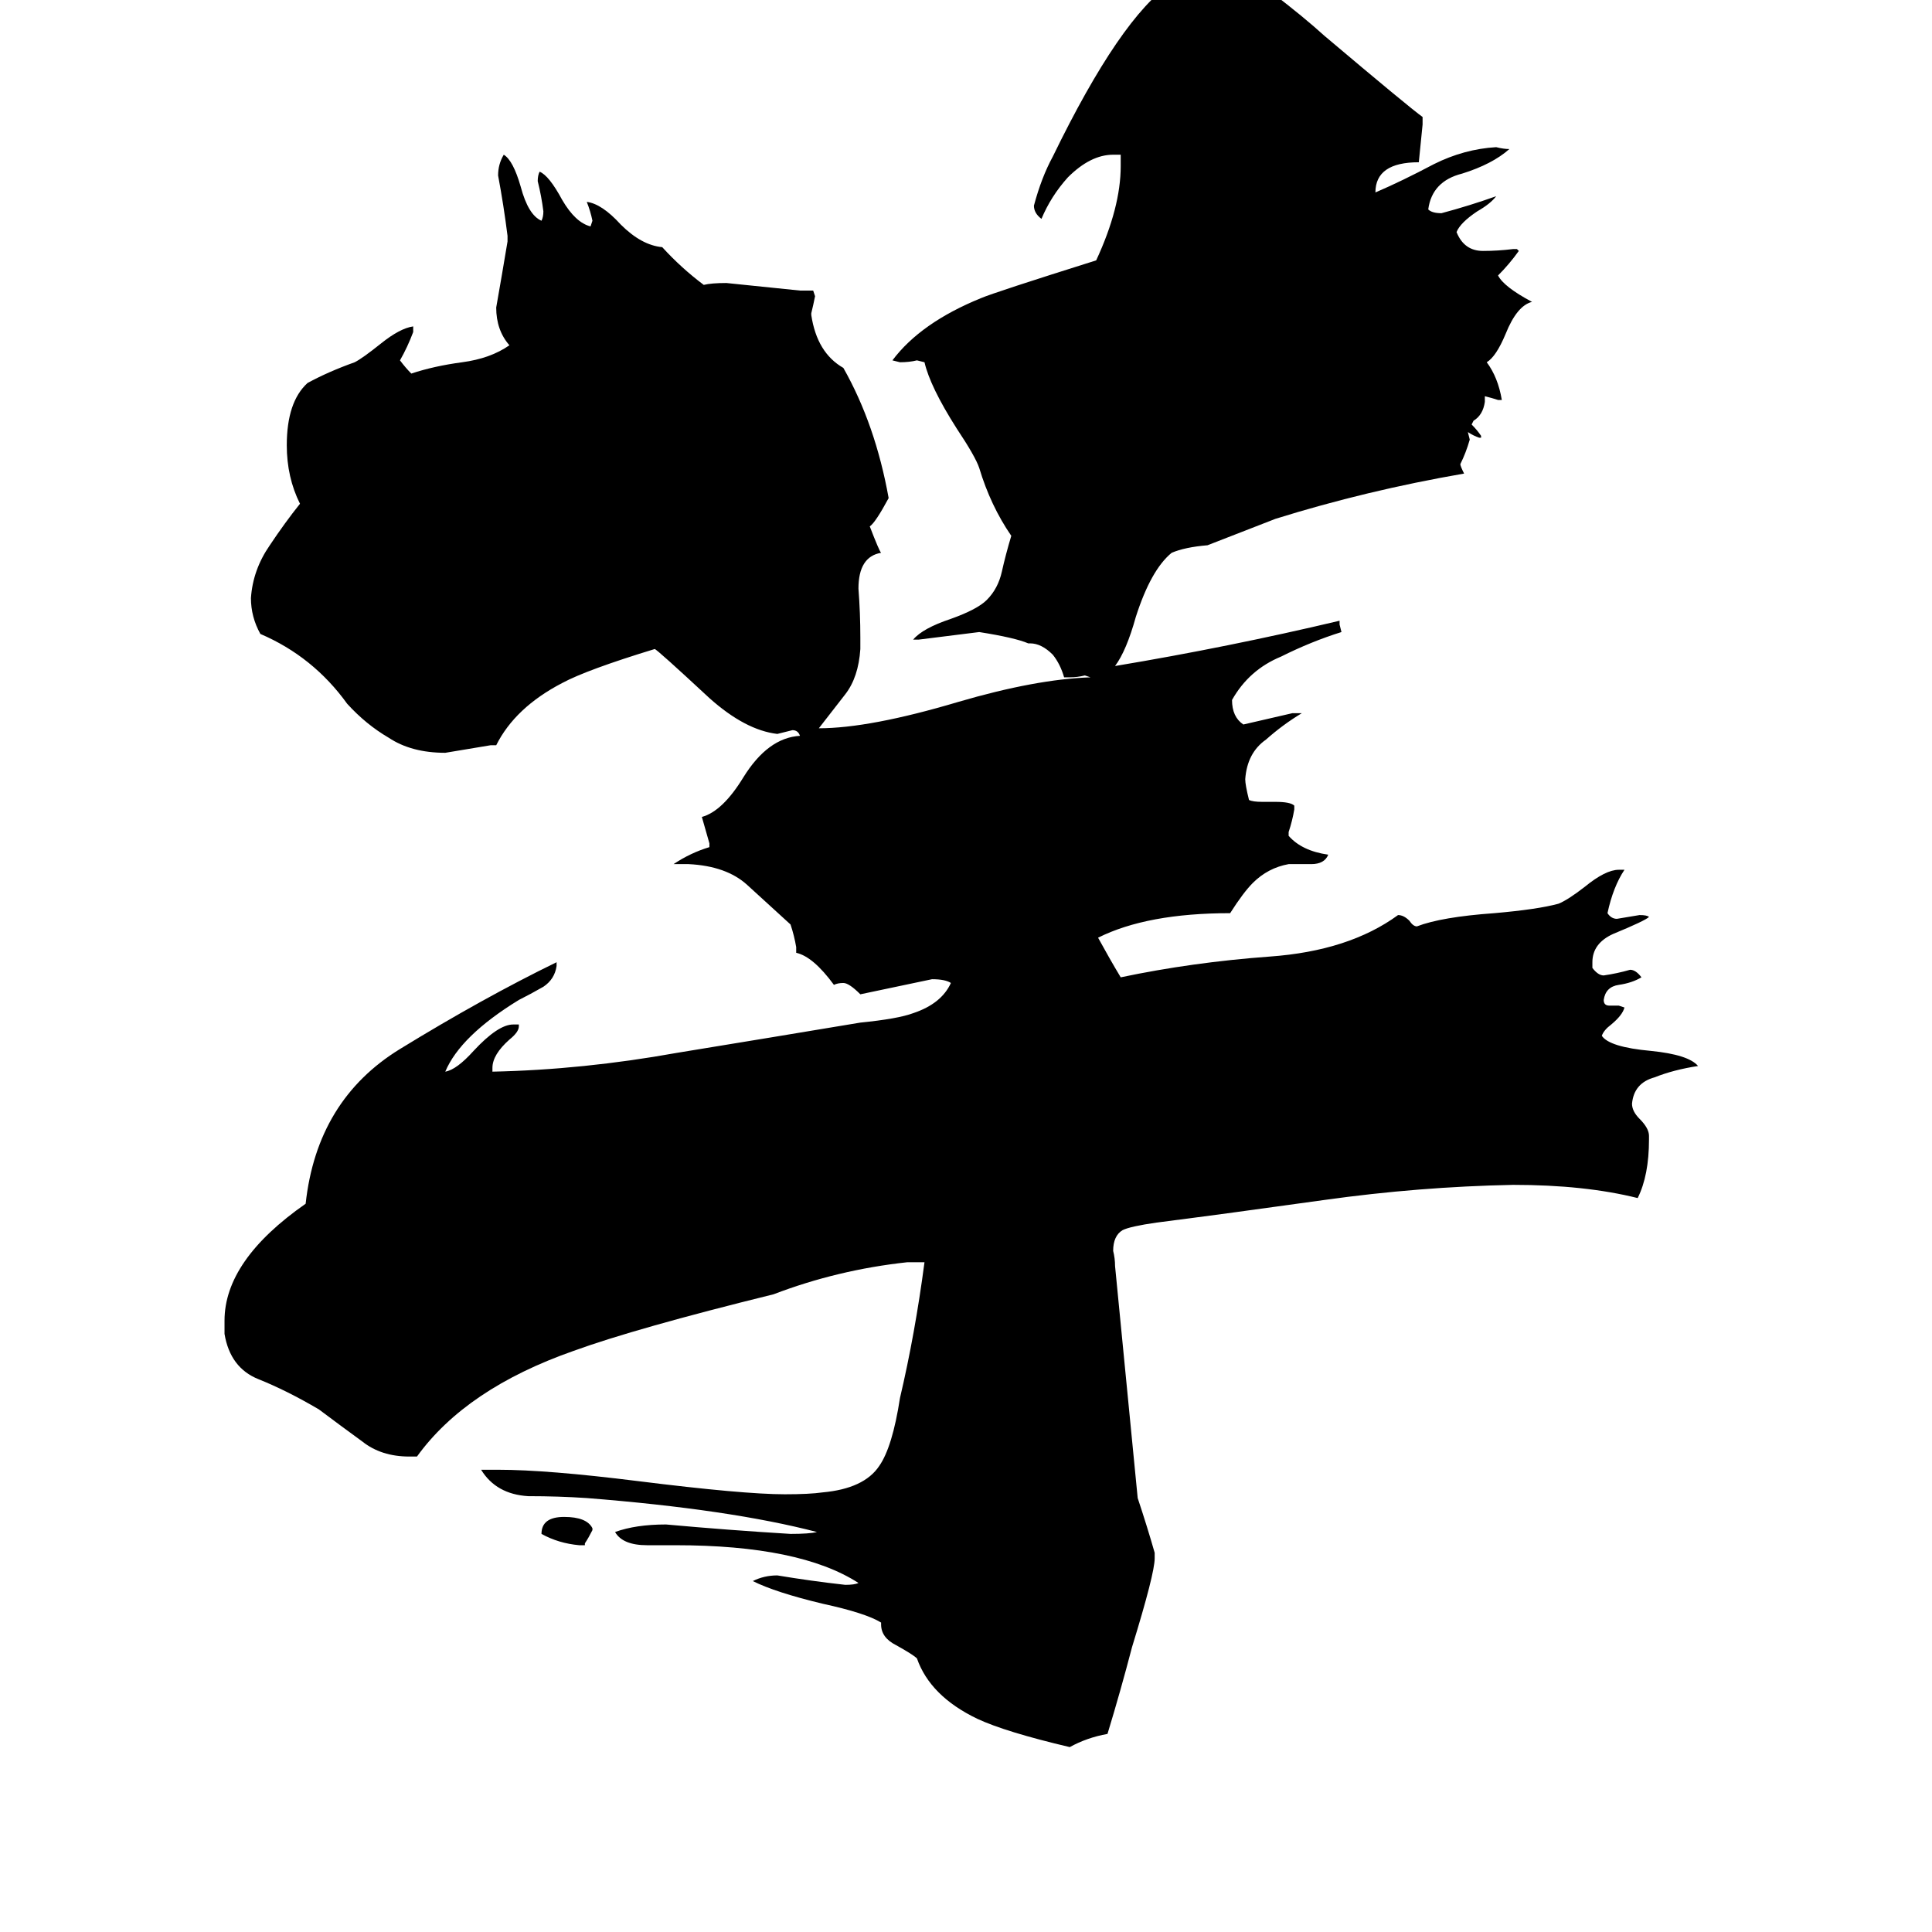 <svg xmlns="http://www.w3.org/2000/svg" viewBox="0 -800 1024 1024">
	<path fill="#000000" d="M310 19H307Q296 18 287 13Q287 4 299 4Q311 4 314 10V11Q312 15 310 18ZM874 -198V-196Q874 -177 868 -165Q840 -172 802 -172Q752 -171 702 -164Q652 -157 613 -152Q599 -150 595 -148Q590 -145 590 -137Q591 -133 591 -129Q597 -67 603 -6Q608 9 612 23V26Q612 34 600 73Q594 96 587 119Q576 121 567 126Q533 118 518 111Q493 99 486 79Q484 77 475 72Q467 68 467 61V60Q459 55 436 50Q411 44 399 38Q405 35 412 35Q430 38 448 40Q453 40 455 39Q424 19 358 19H343Q330 19 326 12Q337 8 353 8Q386 11 419 13Q429 13 433 12Q387 0 311 -6Q296 -7 280 -7Q263 -8 255 -21H264Q290 -21 338 -15Q394 -8 416 -8Q429 -8 436 -9Q458 -11 466 -23Q473 -33 477 -59Q485 -93 490 -131H481Q444 -127 410 -114Q337 -96 304 -84Q247 -64 221 -28H217Q202 -28 192 -36Q181 -44 169 -53Q152 -63 137 -69Q122 -75 119 -93V-100Q119 -132 162 -162Q168 -217 212 -244Q256 -271 295 -290V-288Q294 -281 288 -277Q281 -273 275 -270Q244 -251 236 -232Q242 -233 251 -243Q264 -257 272 -257H275V-256Q275 -253 270 -249Q261 -241 261 -234V-232Q309 -233 359 -242Q408 -250 456 -258Q476 -260 484 -263Q499 -268 504 -279Q501 -281 494 -281Q475 -277 456 -273Q450 -279 447 -279Q444 -279 442 -278Q431 -293 422 -295V-298Q421 -304 419 -310Q407 -321 396 -331Q385 -341 365 -342H357Q366 -348 376 -351V-353Q374 -360 372 -367Q383 -370 394 -388Q407 -409 424 -410Q423 -413 420 -413Q416 -412 412 -411Q395 -413 376 -430Q348 -456 347 -456Q311 -445 298 -438Q273 -425 263 -405H260Q248 -403 236 -401Q218 -401 206 -409Q194 -416 184 -427Q166 -452 138 -464Q133 -473 133 -483Q134 -498 143 -511Q151 -523 159 -533Q152 -547 152 -564Q152 -587 163 -597Q174 -603 188 -608Q192 -610 202 -618Q212 -626 219 -627V-624Q216 -616 212 -609Q215 -605 218 -602Q230 -606 245 -608Q260 -610 270 -617Q263 -625 263 -637Q266 -654 269 -672V-675Q267 -691 264 -707Q264 -713 267 -718Q272 -715 276 -701Q280 -686 287 -683Q288 -685 288 -688Q287 -696 285 -704Q285 -707 286 -709Q291 -707 298 -694Q305 -682 313 -680L314 -683Q313 -688 311 -693Q319 -692 329 -681Q340 -670 351 -669Q361 -658 373 -649Q377 -650 385 -650Q405 -648 424 -646H431L432 -643Q431 -638 430 -634V-633Q433 -613 447 -605Q464 -575 471 -536Q464 -523 461 -521Q466 -508 467 -507Q455 -505 455 -488Q456 -475 456 -462V-456Q455 -441 448 -432Q441 -423 434 -414Q461 -414 508 -428Q549 -440 578 -441L575 -442Q571 -441 567 -441H564Q562 -448 558 -453Q552 -459 546 -459H545Q538 -462 519 -465Q503 -463 487 -461H484Q489 -467 504 -472Q518 -477 523 -482Q529 -488 531 -497Q533 -506 536 -516Q525 -532 519 -552Q517 -558 507 -573Q493 -595 490 -608L486 -609Q482 -608 477 -608L473 -609Q488 -629 520 -642Q527 -645 581 -662Q594 -690 594 -712V-718H590Q578 -718 566 -706Q557 -696 552 -684Q548 -687 548 -691Q552 -706 558 -717Q594 -791 621 -809Q633 -818 643 -818Q657 -817 674 -804Q691 -791 702 -781Q747 -743 754 -738V-734Q753 -724 752 -714Q729 -714 729 -698Q743 -704 760 -713Q776 -721 793 -722Q797 -721 800 -721Q791 -713 775 -708Q759 -704 757 -689Q759 -687 764 -687Q779 -691 793 -696Q790 -692 783 -688Q774 -682 772 -677Q776 -667 786 -667Q794 -667 802 -668H804L805 -667Q800 -660 794 -654Q797 -648 812 -640Q804 -638 798 -623Q793 -611 788 -608Q794 -600 796 -588H794Q791 -589 787 -590V-587Q786 -580 781 -577L780 -575Q783 -572 785 -569V-568H784Q781 -569 778 -571L779 -567Q777 -560 774 -554Q774 -553 776 -549Q724 -540 676 -525Q658 -518 640 -511Q628 -510 621 -507Q610 -498 602 -473Q597 -455 591 -447Q651 -457 710 -471V-469L711 -465Q695 -460 679 -452Q662 -445 653 -429Q653 -420 659 -416Q672 -419 685 -422H690Q680 -416 671 -408Q661 -401 660 -387Q660 -384 662 -376Q664 -375 669 -375H676Q684 -375 686 -373V-371Q685 -365 683 -359V-357Q690 -349 704 -347Q702 -342 695 -342H683Q672 -340 664 -332Q659 -327 652 -316Q608 -316 582 -303Q588 -292 594 -282Q632 -290 673 -293Q715 -296 741 -315Q744 -315 747 -312Q749 -309 751 -309Q764 -314 792 -316Q815 -318 826 -321Q831 -323 840 -330Q851 -339 858 -339H861Q855 -330 852 -316Q854 -313 857 -313Q863 -314 869 -315Q873 -315 874 -314Q872 -312 855 -305Q844 -300 844 -290V-287Q847 -283 850 -283Q857 -284 864 -286Q867 -286 870 -282Q865 -279 858 -278Q851 -277 850 -270Q850 -267 853 -267H858L861 -266Q860 -262 854 -257Q850 -254 849 -251Q853 -245 875 -243Q895 -241 900 -235Q887 -233 877 -229Q866 -226 865 -215Q865 -211 869 -207Q874 -202 874 -198Z"/>
</svg>